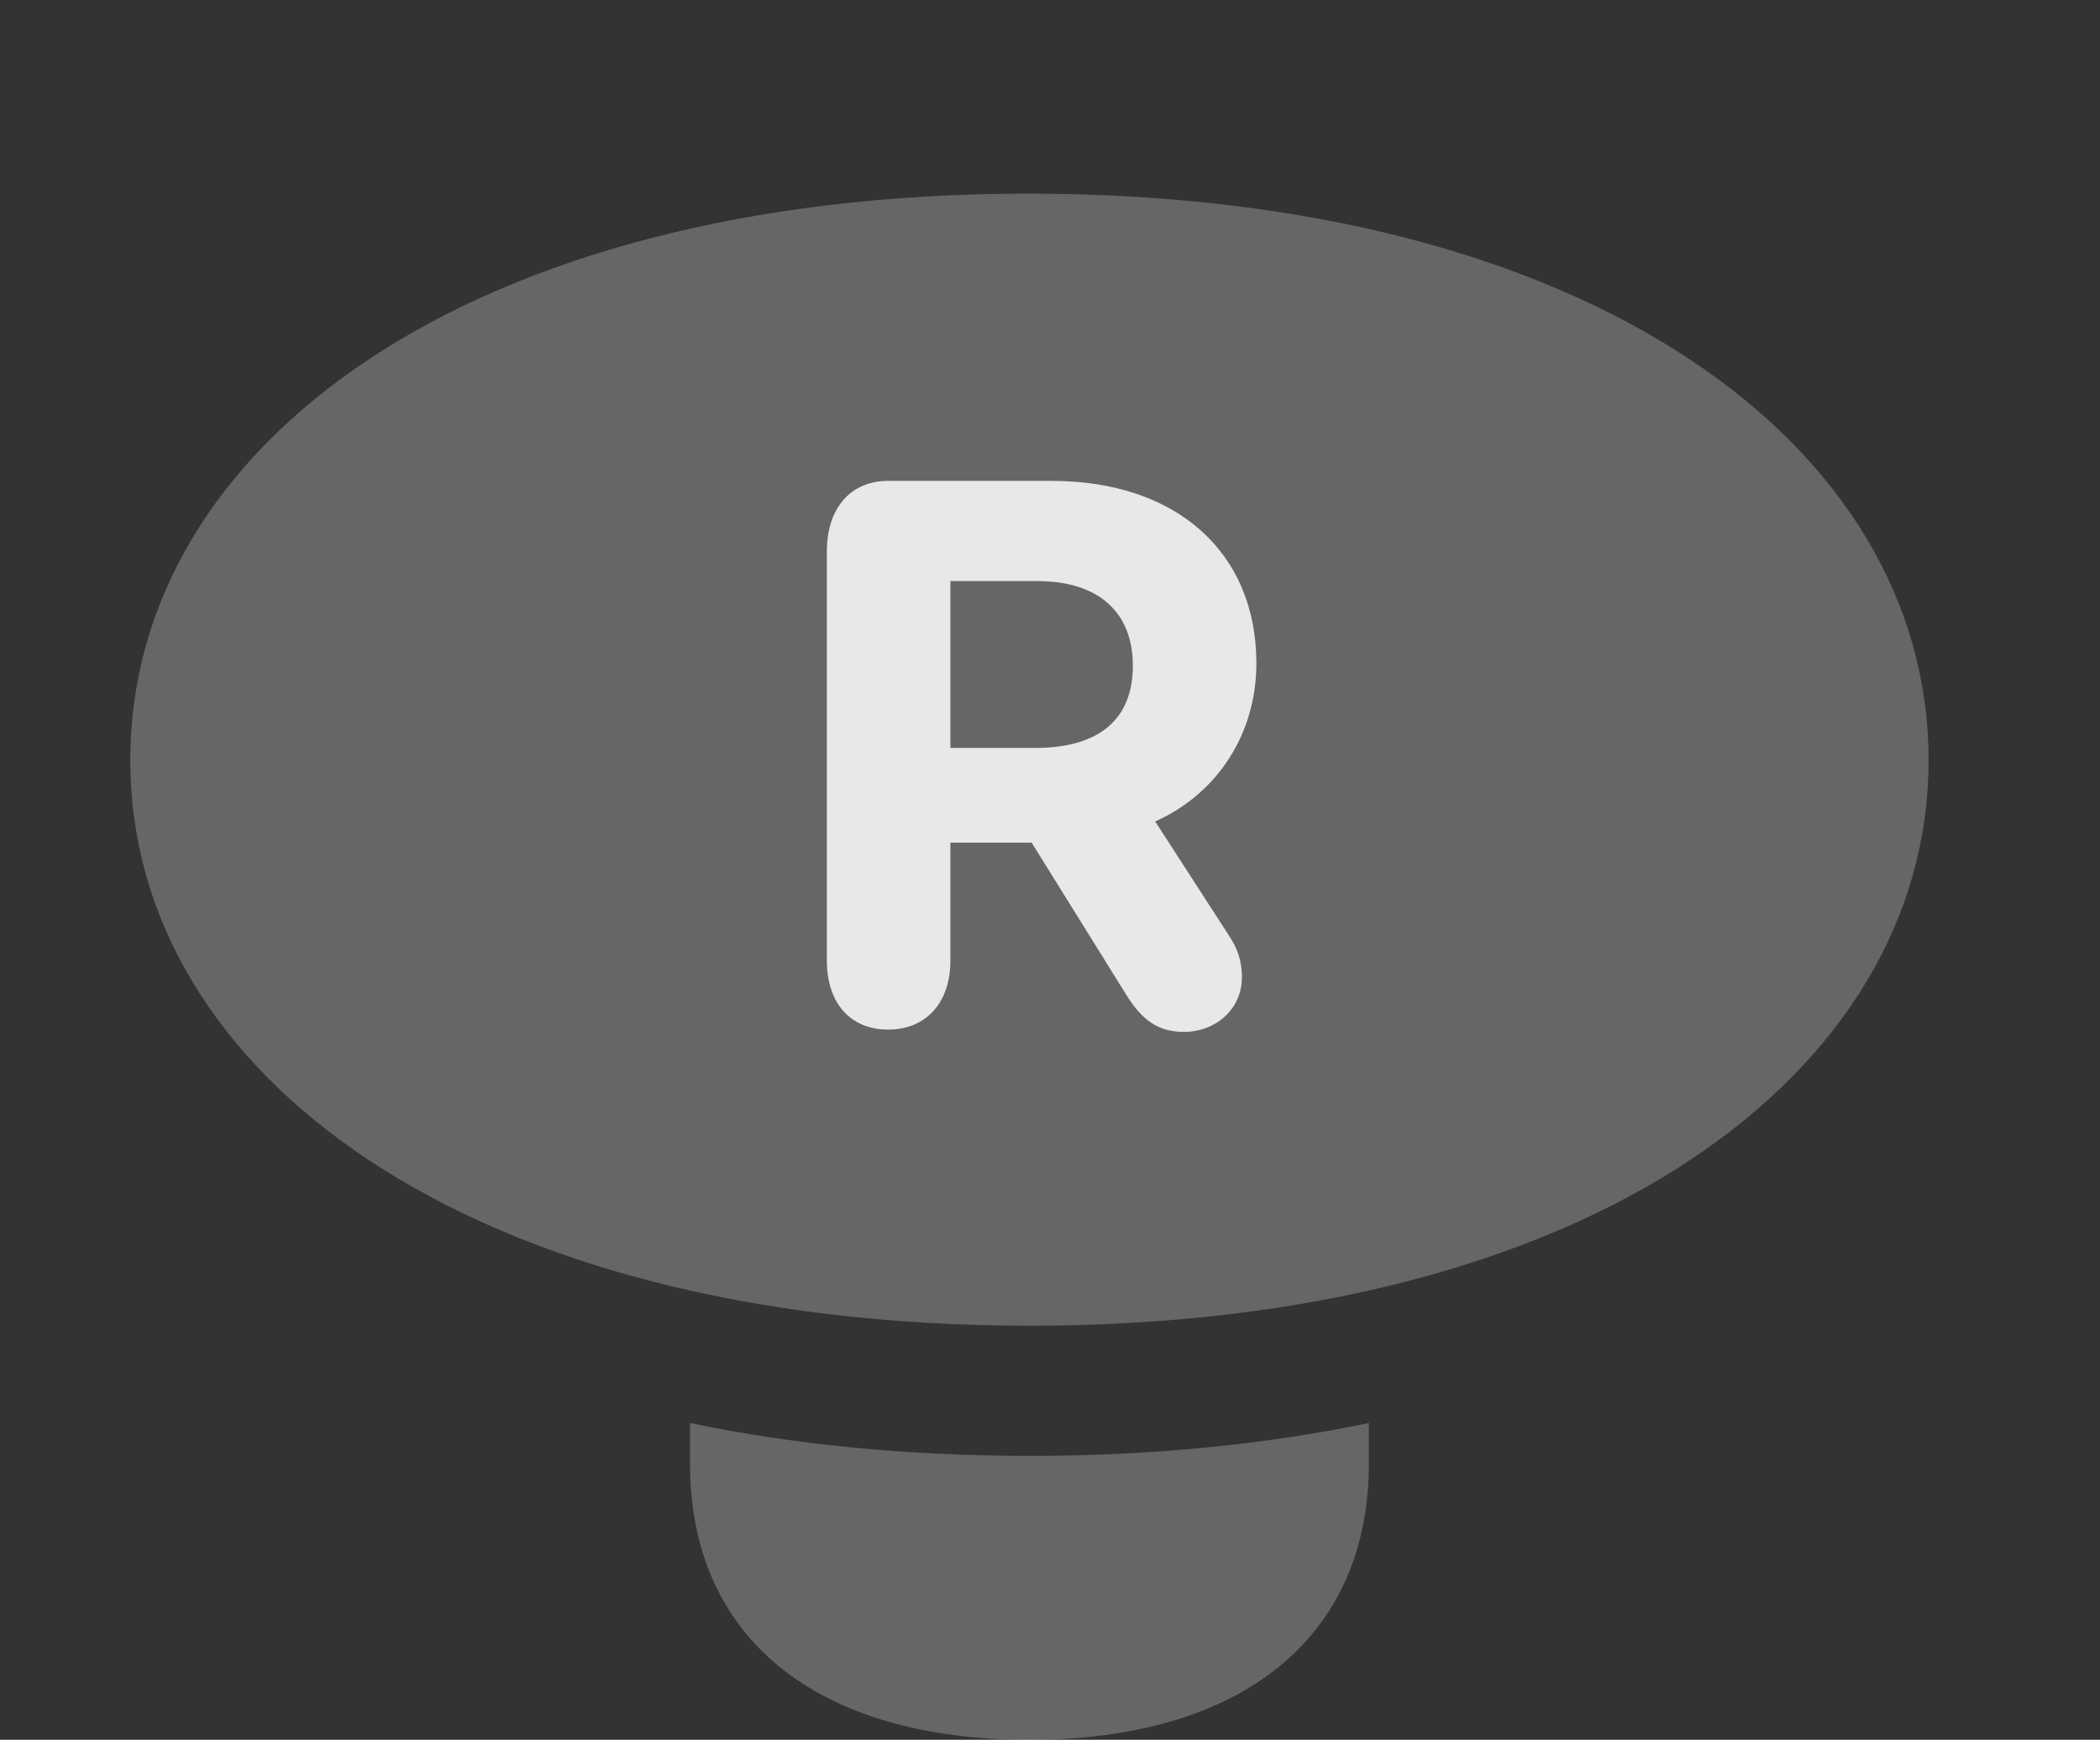<?xml version="1.0" encoding="UTF-8"?>
<!--Generator: Apple Native CoreSVG 232.5-->
<!DOCTYPE svg
PUBLIC "-//W3C//DTD SVG 1.1//EN"
       "http://www.w3.org/Graphics/SVG/1.1/DTD/svg11.dtd">
<svg version="1.1" xmlns="http://www.w3.org/2000/svg" xmlns:xlink="http://www.w3.org/1999/xlink" width="18.428" height="15.264">
 <rect width="100%" height="100%" fill="#333333" stroke="none"/>
 <g>
  <rect height="15.264" opacity="0" width="18.428" x="0" y="0"/>
  <path d="M12.012 12.842C12.012 14.365 10.898 15.264 9.033 15.264C7.158 15.264 6.055 14.365 6.055 12.842L6.055 12.485C6.961 12.673 7.958 12.773 9.033 12.773C10.108 12.773 11.105 12.673 12.012 12.485Z" fill="#ffffff" fill-opacity="0.25"/>
  <path d="M9.033 11.631C13.965 11.631 16.924 9.414 16.924 6.67C16.924 3.916 13.965 1.699 9.023 1.699C4.102 1.699 1.143 3.916 1.143 6.67C1.143 9.414 4.102 11.631 9.033 11.631Z" fill="#ffffff" fill-opacity="0.25"/>
  <path d="M7.793 9.033C7.461 9.033 7.256 8.799 7.256 8.428L7.256 4.834C7.256 4.463 7.461 4.219 7.793 4.219L9.229 4.219C10.322 4.219 11.025 4.844 11.025 5.82C11.025 6.436 10.684 6.963 10.137 7.207L10.781 8.203C10.859 8.32 10.898 8.428 10.898 8.574C10.898 8.857 10.664 9.053 10.391 9.053C10.166 9.053 10.02 8.955 9.873 8.711L9.053 7.393L8.34 7.393L8.34 8.428C8.34 8.799 8.125 9.033 7.793 9.033ZM8.34 6.562L9.082 6.562C9.648 6.562 9.941 6.309 9.941 5.84C9.941 5.371 9.639 5.098 9.102 5.098L8.34 5.098Z" fill="#ffffff" fill-opacity="0.85"/>
 </g>
</svg>
